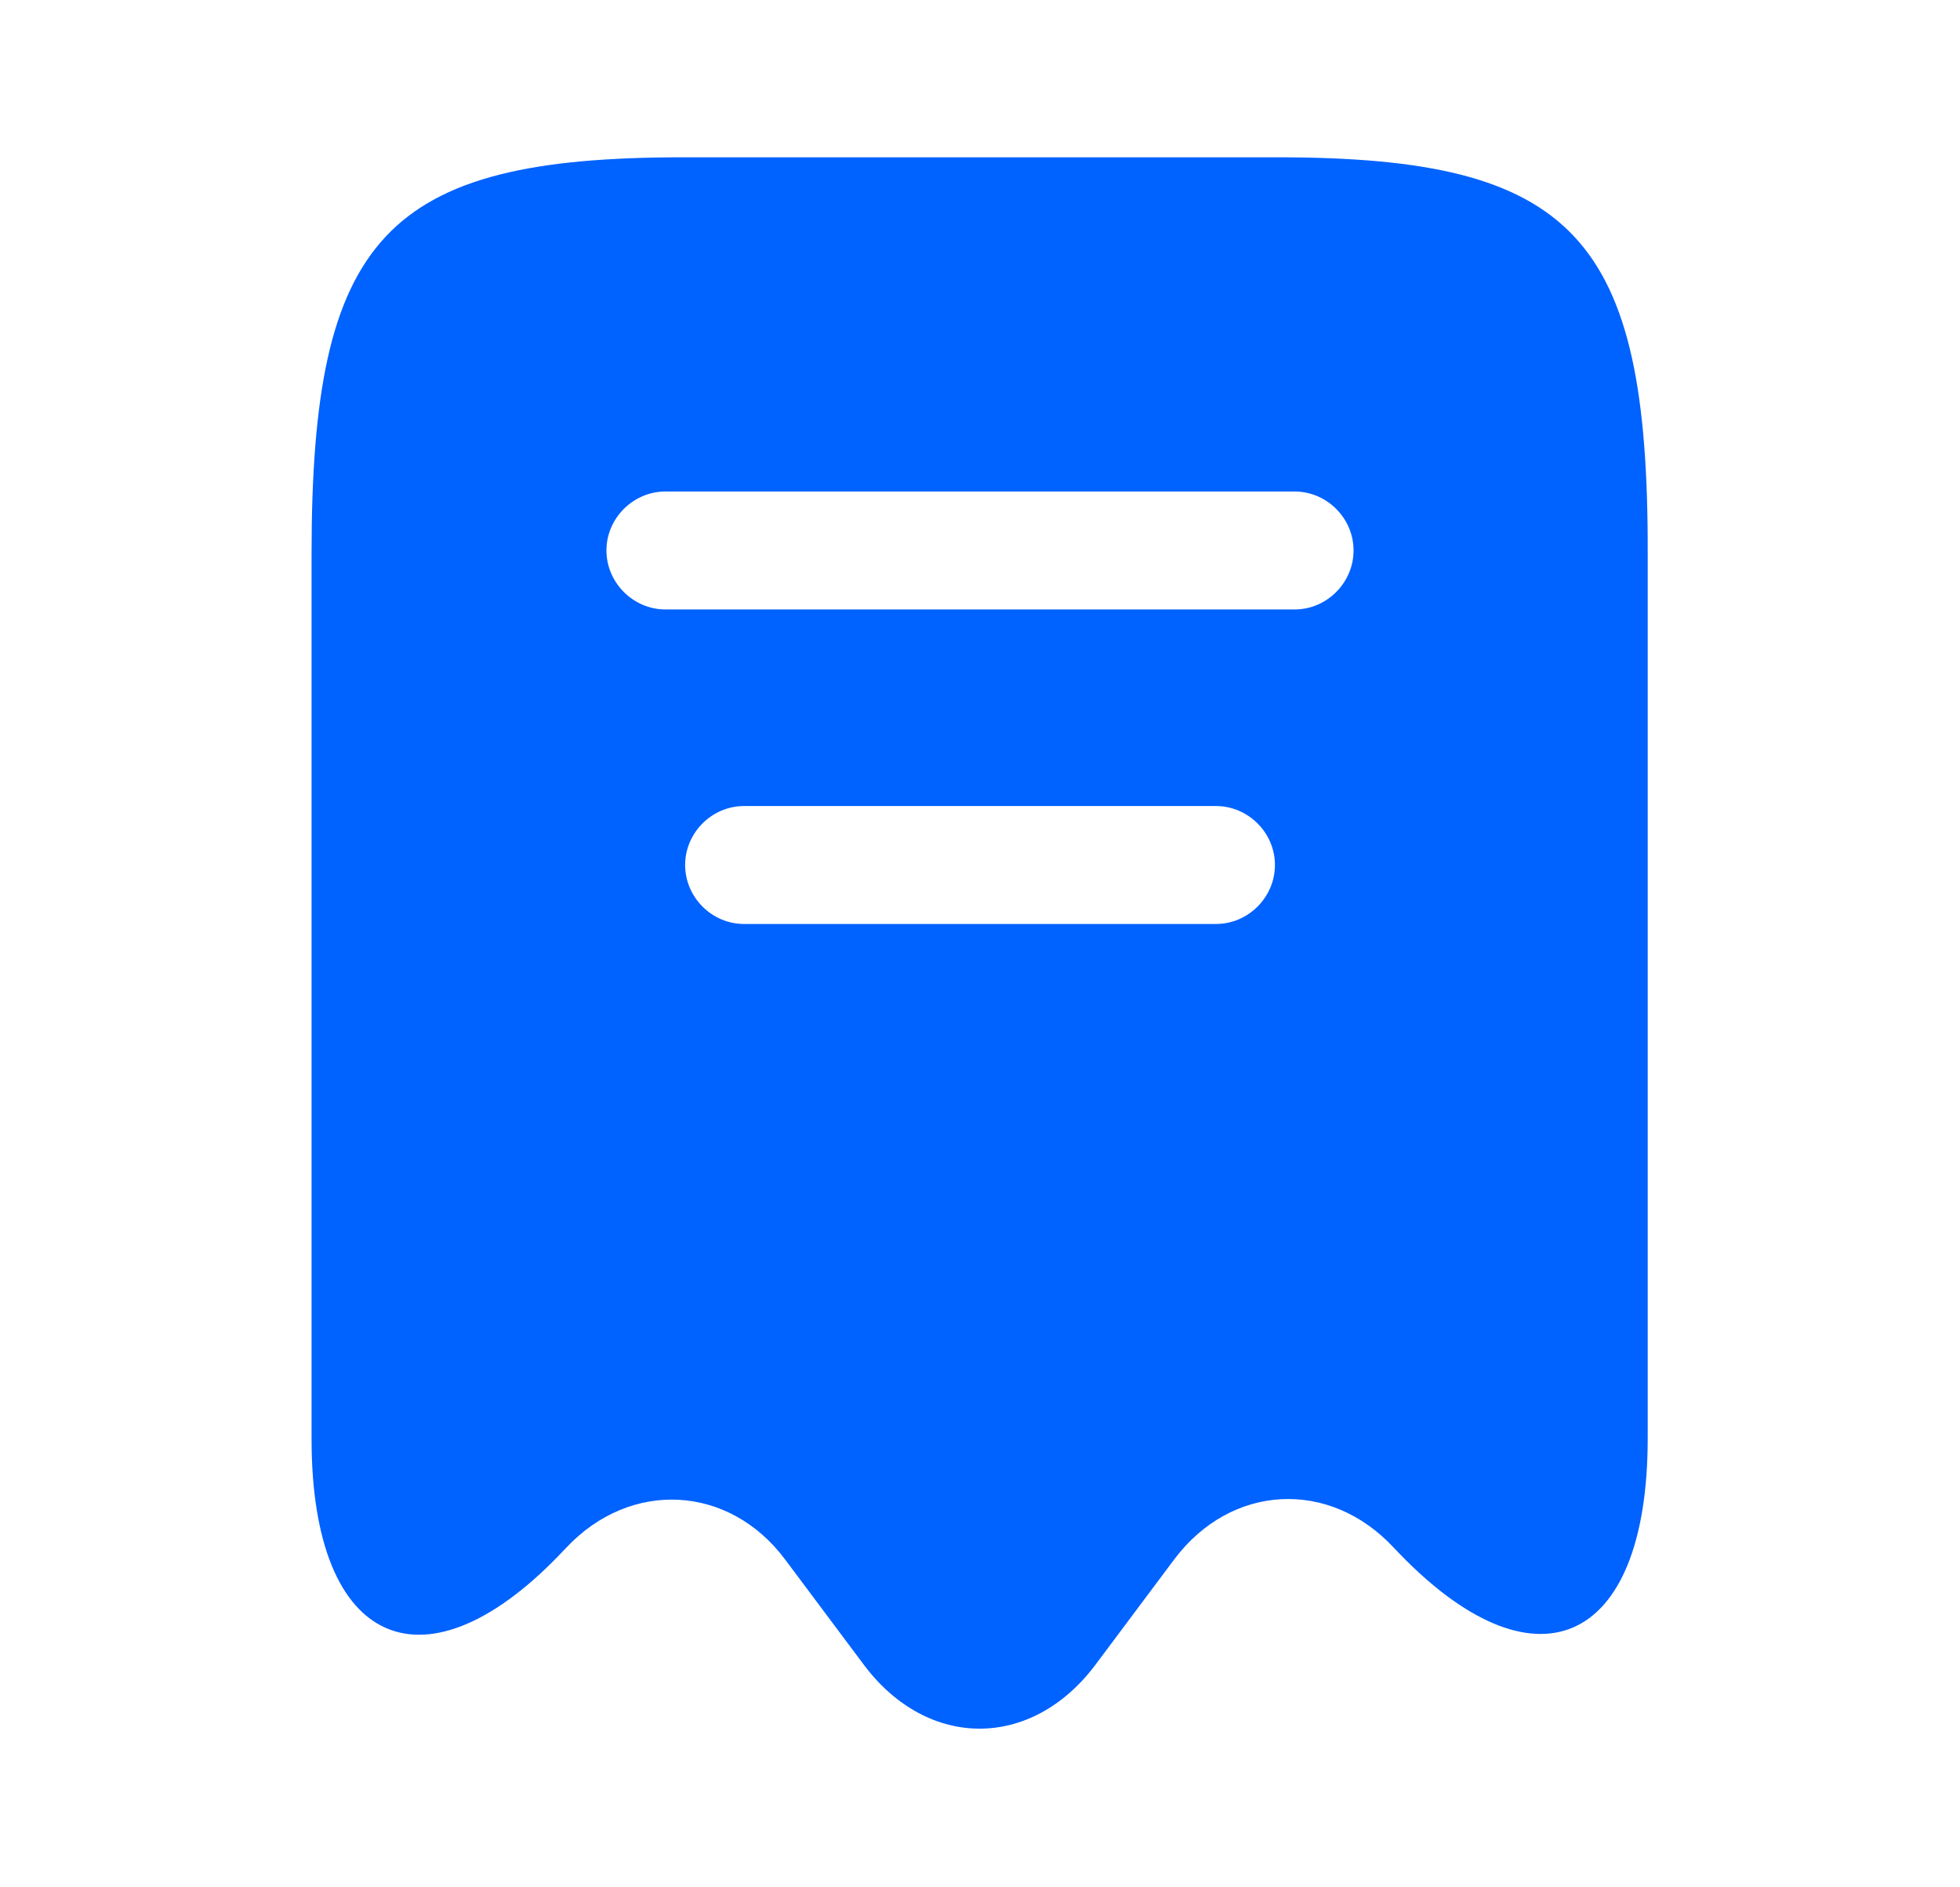 <svg width="27" height="26" viewBox="0 0 27 26" fill="none" xmlns="http://www.w3.org/2000/svg">
<g id="vuesax/bold/receipt">
<g id="receipt">
<path id="Vector" d="M17.595 2.167H9.405C5.31 2.167 4.292 3.261 4.292 7.627V19.825C4.292 22.706 5.874 23.389 7.791 21.331L7.802 21.32C8.69 20.377 10.044 20.453 10.814 21.482L11.908 22.945C12.785 24.104 14.204 24.104 15.082 22.945L16.176 21.482C16.956 20.442 18.31 20.366 19.199 21.32C21.127 23.378 22.698 22.696 22.698 19.814V7.627C22.709 3.261 21.69 2.167 17.595 2.167ZM16.75 12.729H10.25C9.806 12.729 9.438 12.361 9.438 11.916C9.438 11.472 9.806 11.104 10.25 11.104H16.75C17.195 11.104 17.563 11.472 17.563 11.916C17.563 12.361 17.195 12.729 16.75 12.729ZM17.834 8.396H9.167C8.723 8.396 8.354 8.027 8.354 7.583C8.354 7.139 8.723 6.771 9.167 6.771H17.834C18.278 6.771 18.646 7.139 18.646 7.583C18.646 8.027 18.278 8.396 17.834 8.396Z" fill="#0062FF"/>
</g>
</g>
</svg>
